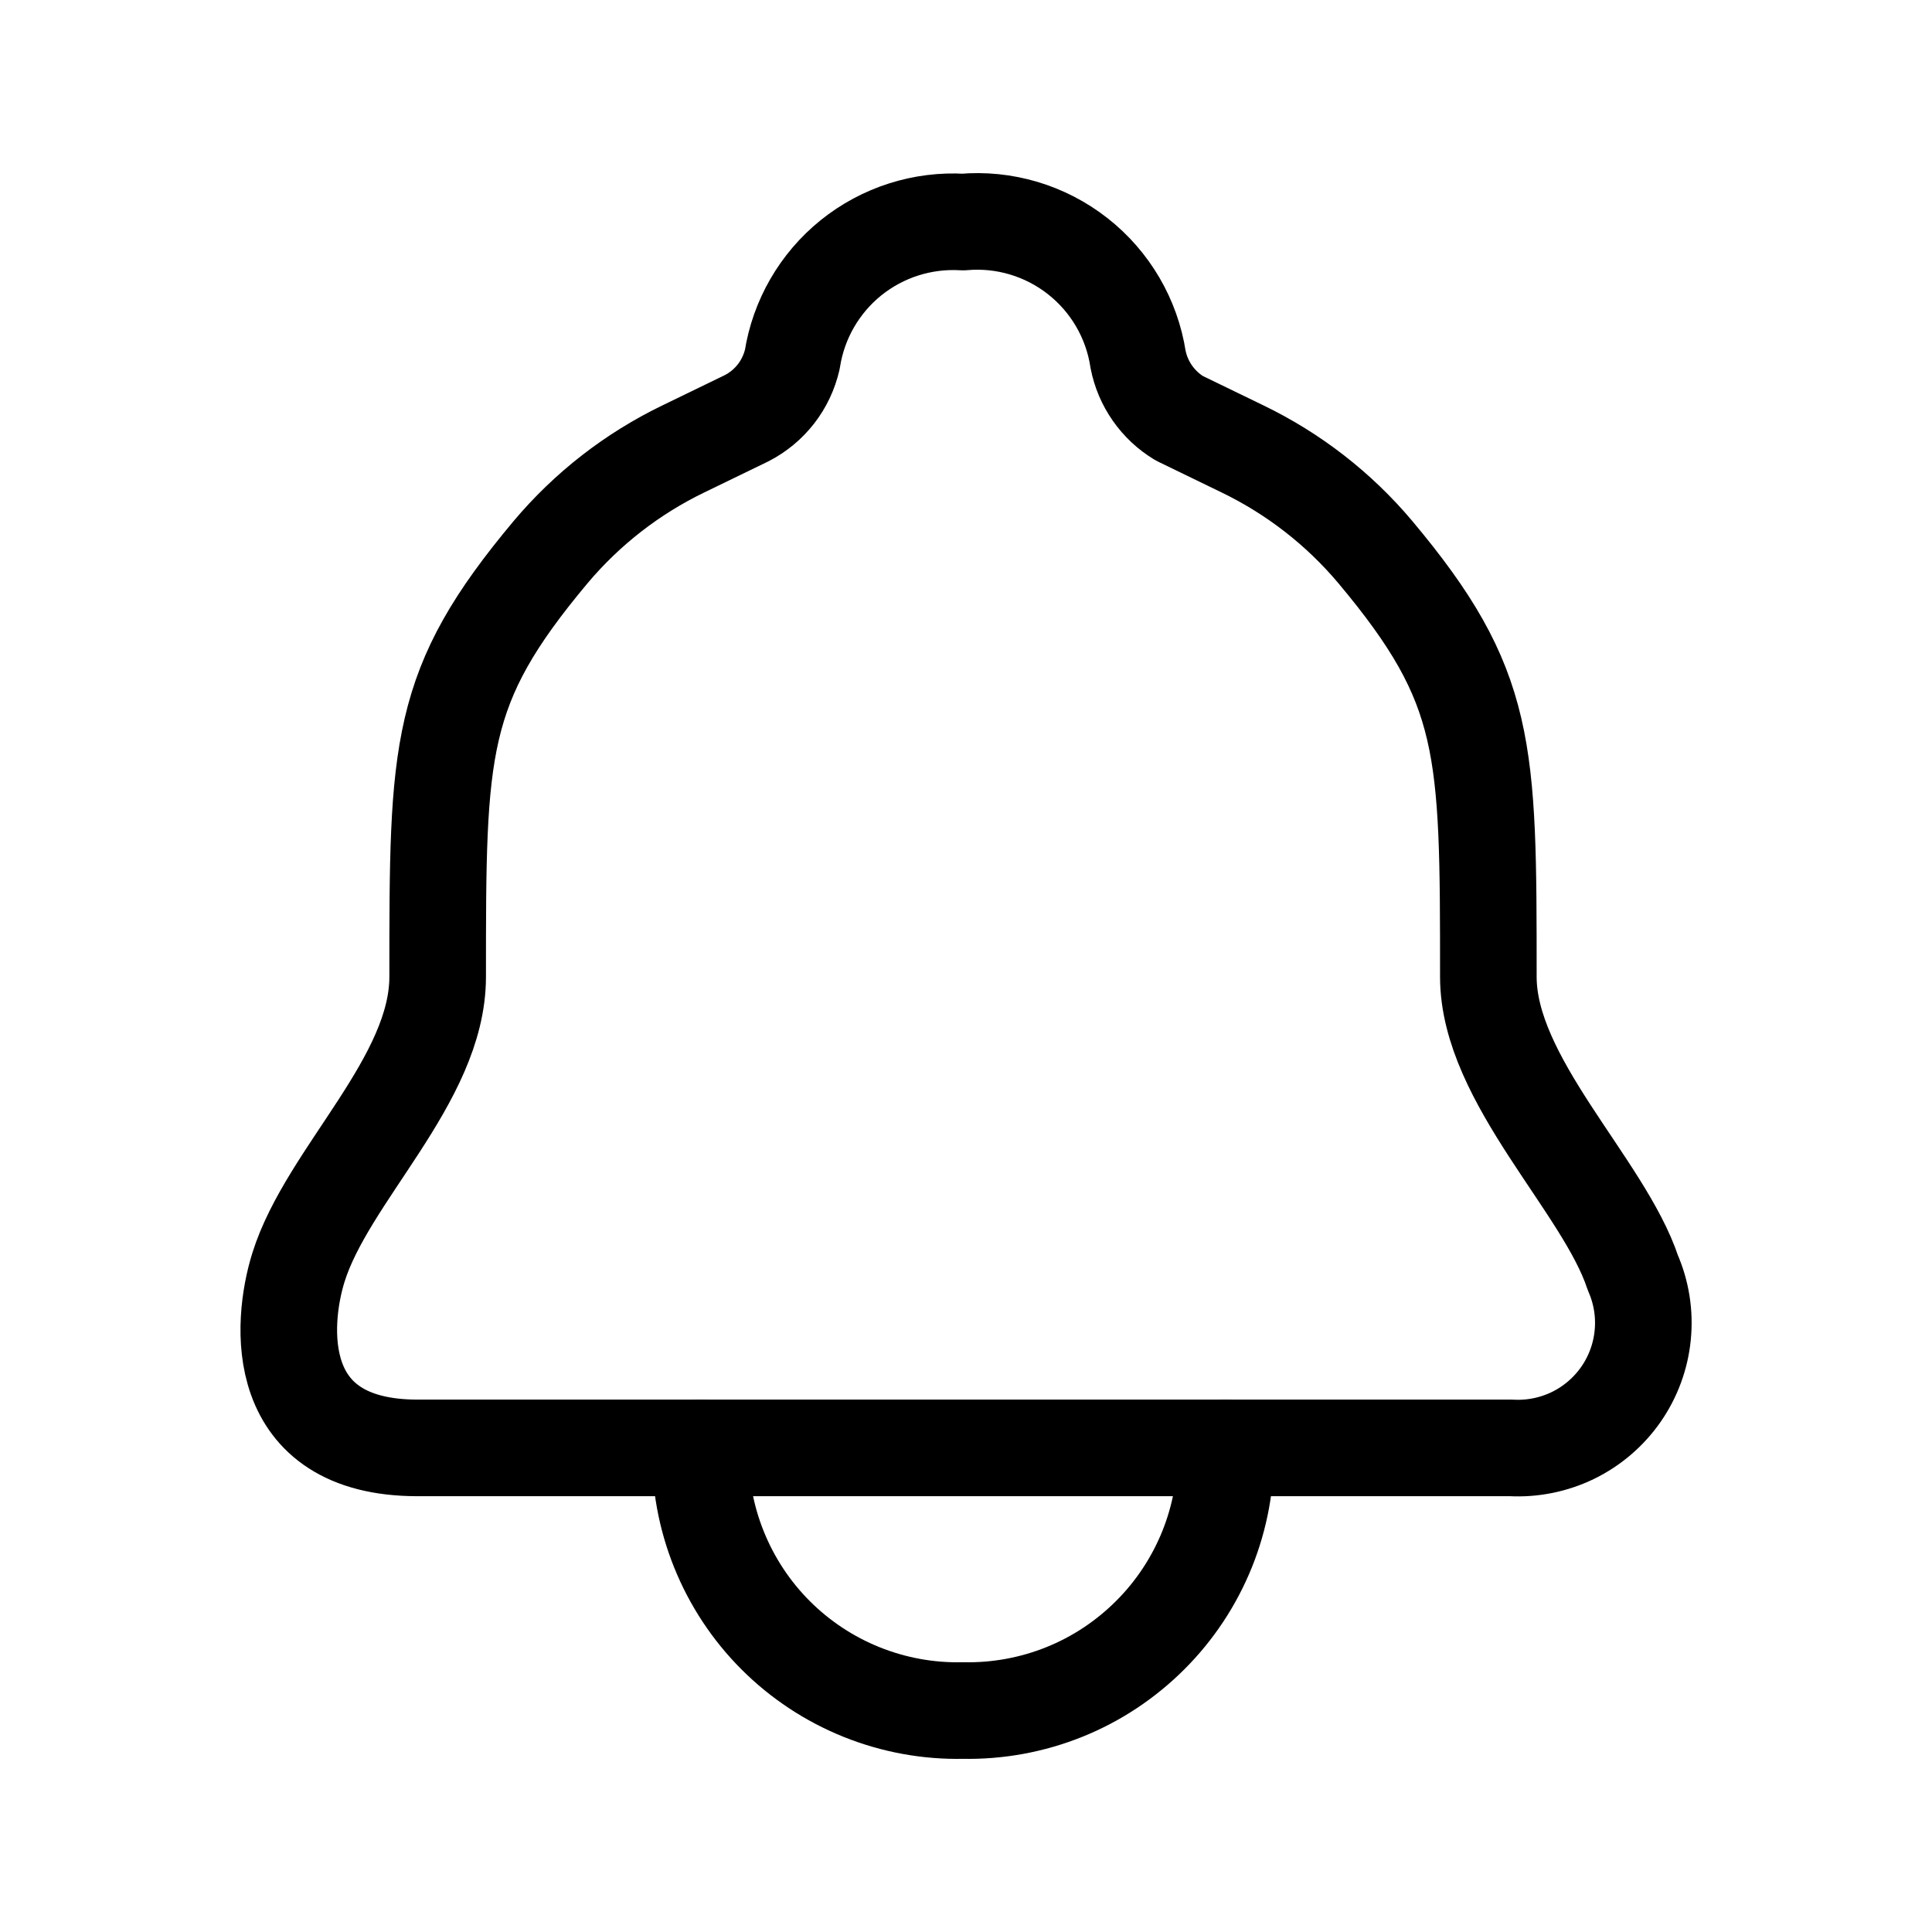 <svg width="30" height="30" viewBox="0 0 30 30" fill="none" xmlns="http://www.w3.org/2000/svg">
<path d="M14.953 22.483H23.465C23.797 22.501 24.127 22.434 24.426 22.289C24.724 22.143 24.98 21.924 25.17 21.651C25.359 21.379 25.476 21.062 25.508 20.732C25.541 20.401 25.488 20.068 25.355 19.764C24.905 18.404 23.111 16.773 23.111 15.168C23.111 11.605 23.111 10.668 21.356 8.573C20.788 7.898 20.084 7.352 19.29 6.969L18.311 6.494C18.147 6.395 18.005 6.262 17.895 6.105C17.785 5.948 17.709 5.77 17.672 5.581C17.575 4.947 17.239 4.373 16.734 3.977C16.229 3.581 15.592 3.391 14.953 3.448C14.325 3.41 13.705 3.608 13.215 4.002C12.725 4.397 12.4 4.96 12.303 5.581C12.258 5.776 12.172 5.959 12.05 6.116C11.927 6.274 11.771 6.403 11.594 6.494L10.615 6.969C9.821 7.352 9.118 7.898 8.55 8.573C6.796 10.668 6.796 11.605 6.796 15.168C6.796 16.773 5.084 18.24 4.634 19.681C4.362 20.552 4.212 22.483 6.484 22.483H14.953Z" stroke="black" stroke-width="1.5" stroke-linecap="round" stroke-linejoin="round"/>
<path d="M19.032 22.483C19.043 23.021 18.945 23.556 18.744 24.056C18.542 24.556 18.242 25.01 17.861 25.39C17.48 25.771 17.027 26.072 16.527 26.273C16.027 26.474 15.492 26.572 14.953 26.561C14.415 26.573 13.879 26.475 13.379 26.274C12.879 26.073 12.425 25.773 12.044 25.392C11.663 25.011 11.364 24.557 11.163 24.057C10.962 23.557 10.864 23.021 10.876 22.483" stroke="black" stroke-width="1.5" stroke-linecap="round" stroke-linejoin="round"/>
</svg>
